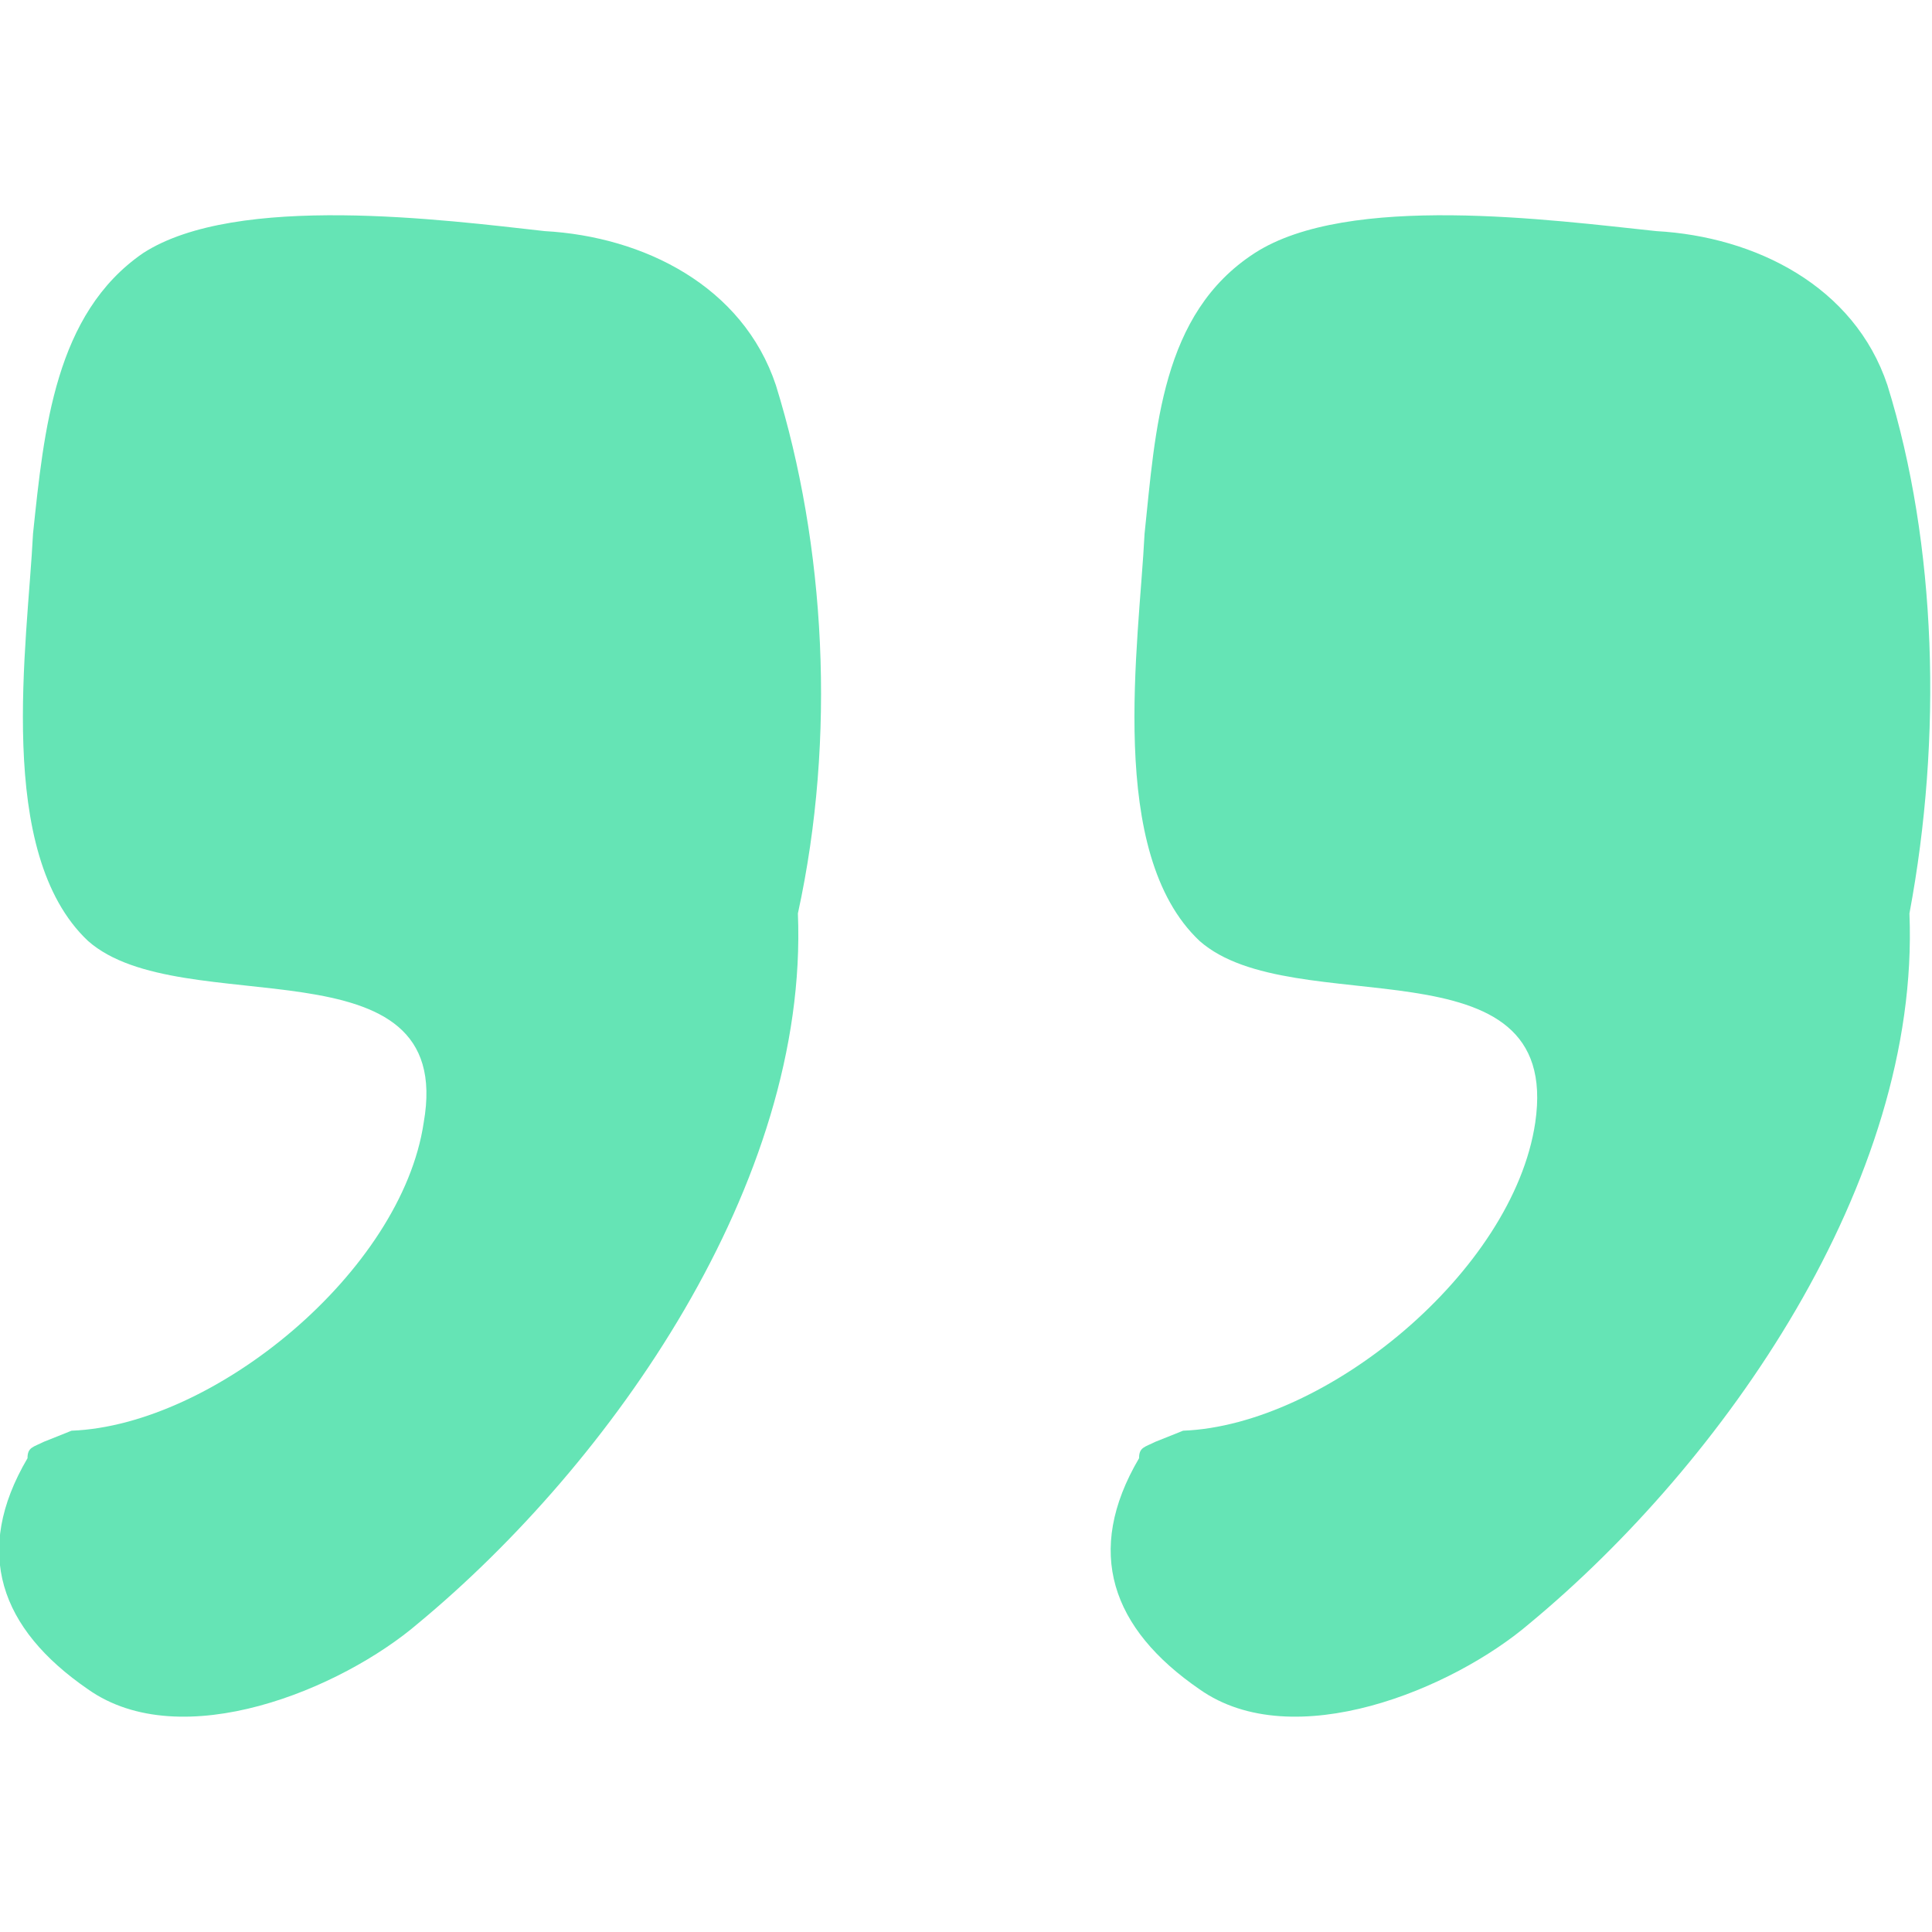 <svg xmlns="http://www.w3.org/2000/svg" viewBox="0 0 351.1 351.1"><path d="M279 204c-4 27-38 55-64 56l-5 2c-2 1-3 1-3 3-10 17-5 31 11 42 17 12 46 0 60-12 35-29 71-80 69-129 6-32 5-67-4-96-6-18-24-27-42-28-19-2-56-7-73 4s-18 32-20 51c-1 20-7 58 10 74 17 15 66-1 61 33zm-202 0c-4 27-38 55-64 56l-5 2c-2 1-3 1-3 3-10 17-5 31 11 42 17 12 46 0 60-12 35-29 71-80 69-129 7-32 5-67-4-96-6-18-24-27-42-28-18-2-56-7-73 4C10 57 8 78 6 97c-1 20-7 58 10 74 17 15 67-1 61 33z" data-original="#000000" class="active-path" data-old_color="#000000" fill="#65E4B5"/></svg>